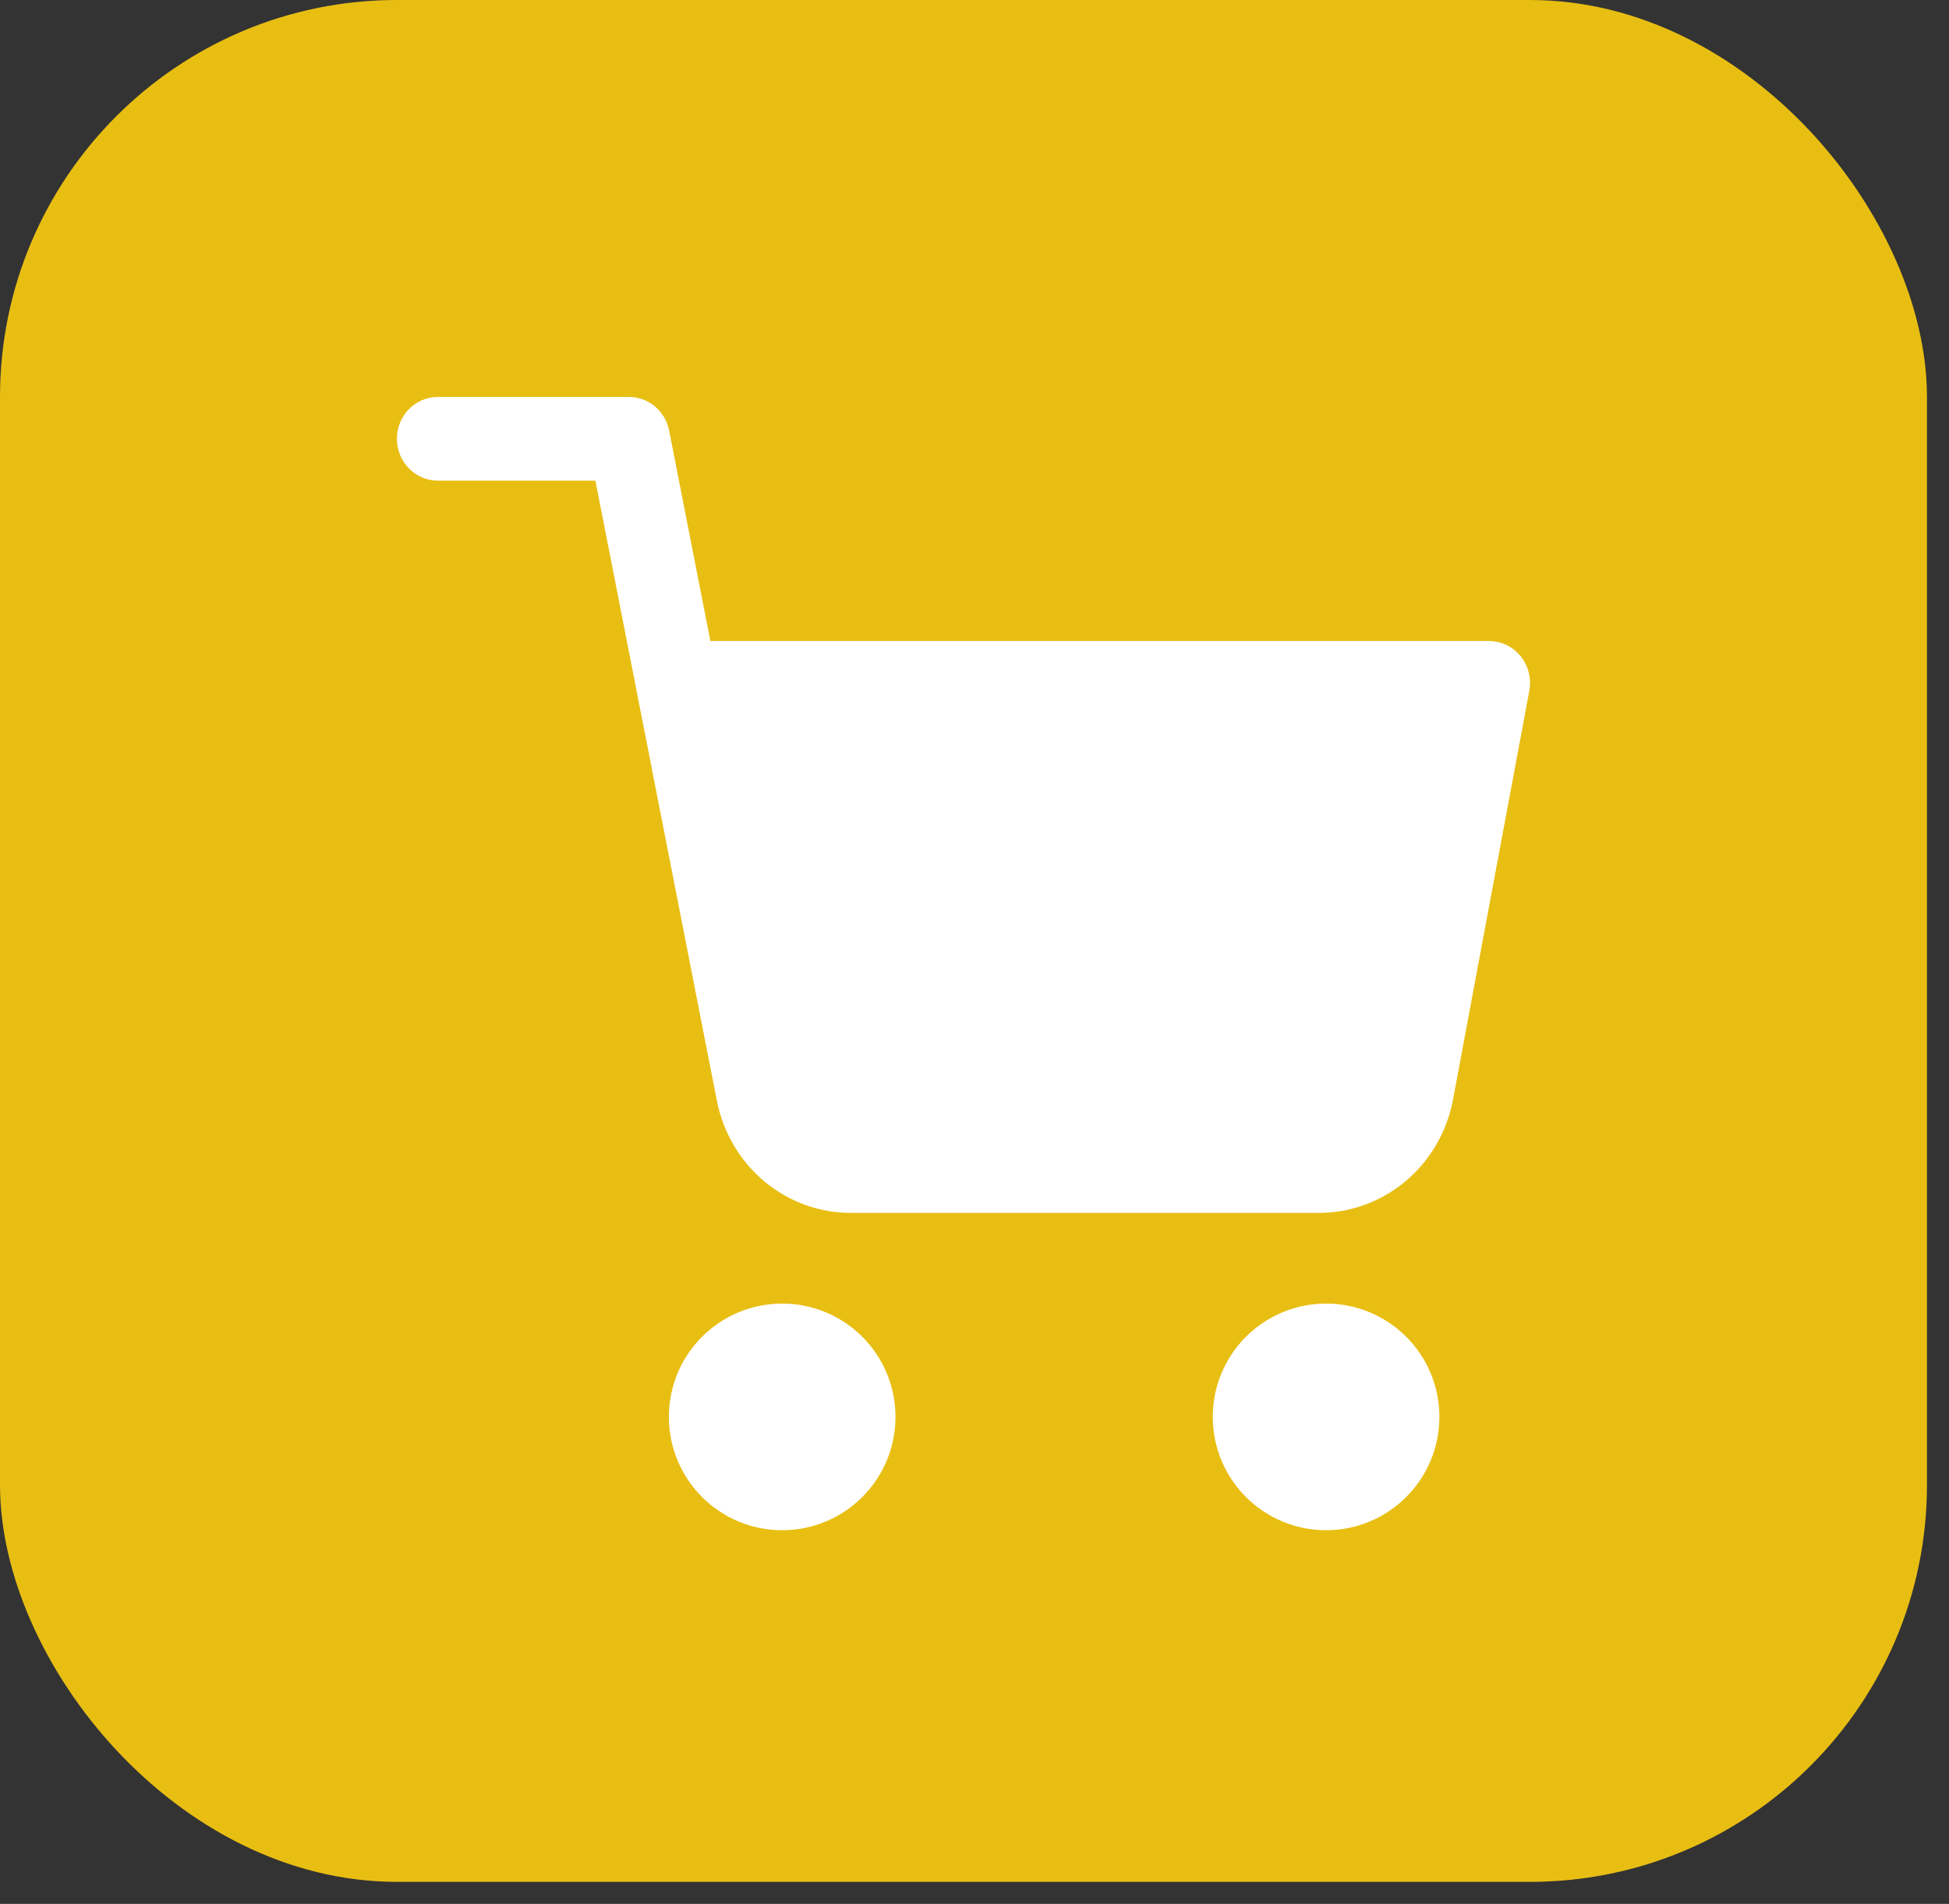 <svg width="43" height="42" viewBox="0 0 43 42" fill="none" xmlns="http://www.w3.org/2000/svg">
<rect x="0" y="0" width="43" height="42" fill="#333333" stroke="none"/>
<rect width="42.514" height="41.514" rx="8.757" fill="#E8BE13"/>
<path d="M17.257 32.757C18.085 32.757 18.757 32.085 18.757 31.257C18.757 30.428 18.085 29.757 17.257 29.757C16.428 29.757 15.757 30.428 15.757 31.257C15.757 32.085 16.428 32.757 17.257 32.757Z" fill="white" stroke="white" stroke-width="2" stroke-linecap="round" stroke-linejoin="round"/>
<path d="M29.257 32.757C30.085 32.757 30.757 32.085 30.757 31.257C30.757 30.428 30.085 29.757 29.257 29.757C28.428 29.757 27.757 30.428 27.757 31.257C27.757 32.085 28.428 32.757 29.257 32.757Z" fill="white" stroke="white" stroke-width="2" stroke-linecap="round" stroke-linejoin="round"/>
<path fill-rule="evenodd" clip-rule="evenodd" d="M8.757 9.68C8.757 9.17 9.161 8.757 9.66 8.757H13.877C14.308 8.757 14.679 9.067 14.763 9.499L15.673 14.141H32.853C33.122 14.141 33.378 14.264 33.549 14.476C33.721 14.688 33.791 14.967 33.741 15.237L32.053 24.279C31.915 24.988 31.538 25.624 30.987 26.077C30.439 26.527 29.753 26.768 29.05 26.756H18.819C18.115 26.768 17.43 26.527 16.882 26.077C16.331 25.624 15.954 24.988 15.816 24.28L14.054 15.288C14.048 15.261 14.042 15.233 14.038 15.205L13.136 10.603H9.66C9.161 10.603 8.757 10.19 8.757 9.68Z" fill="white"/>
</svg>
